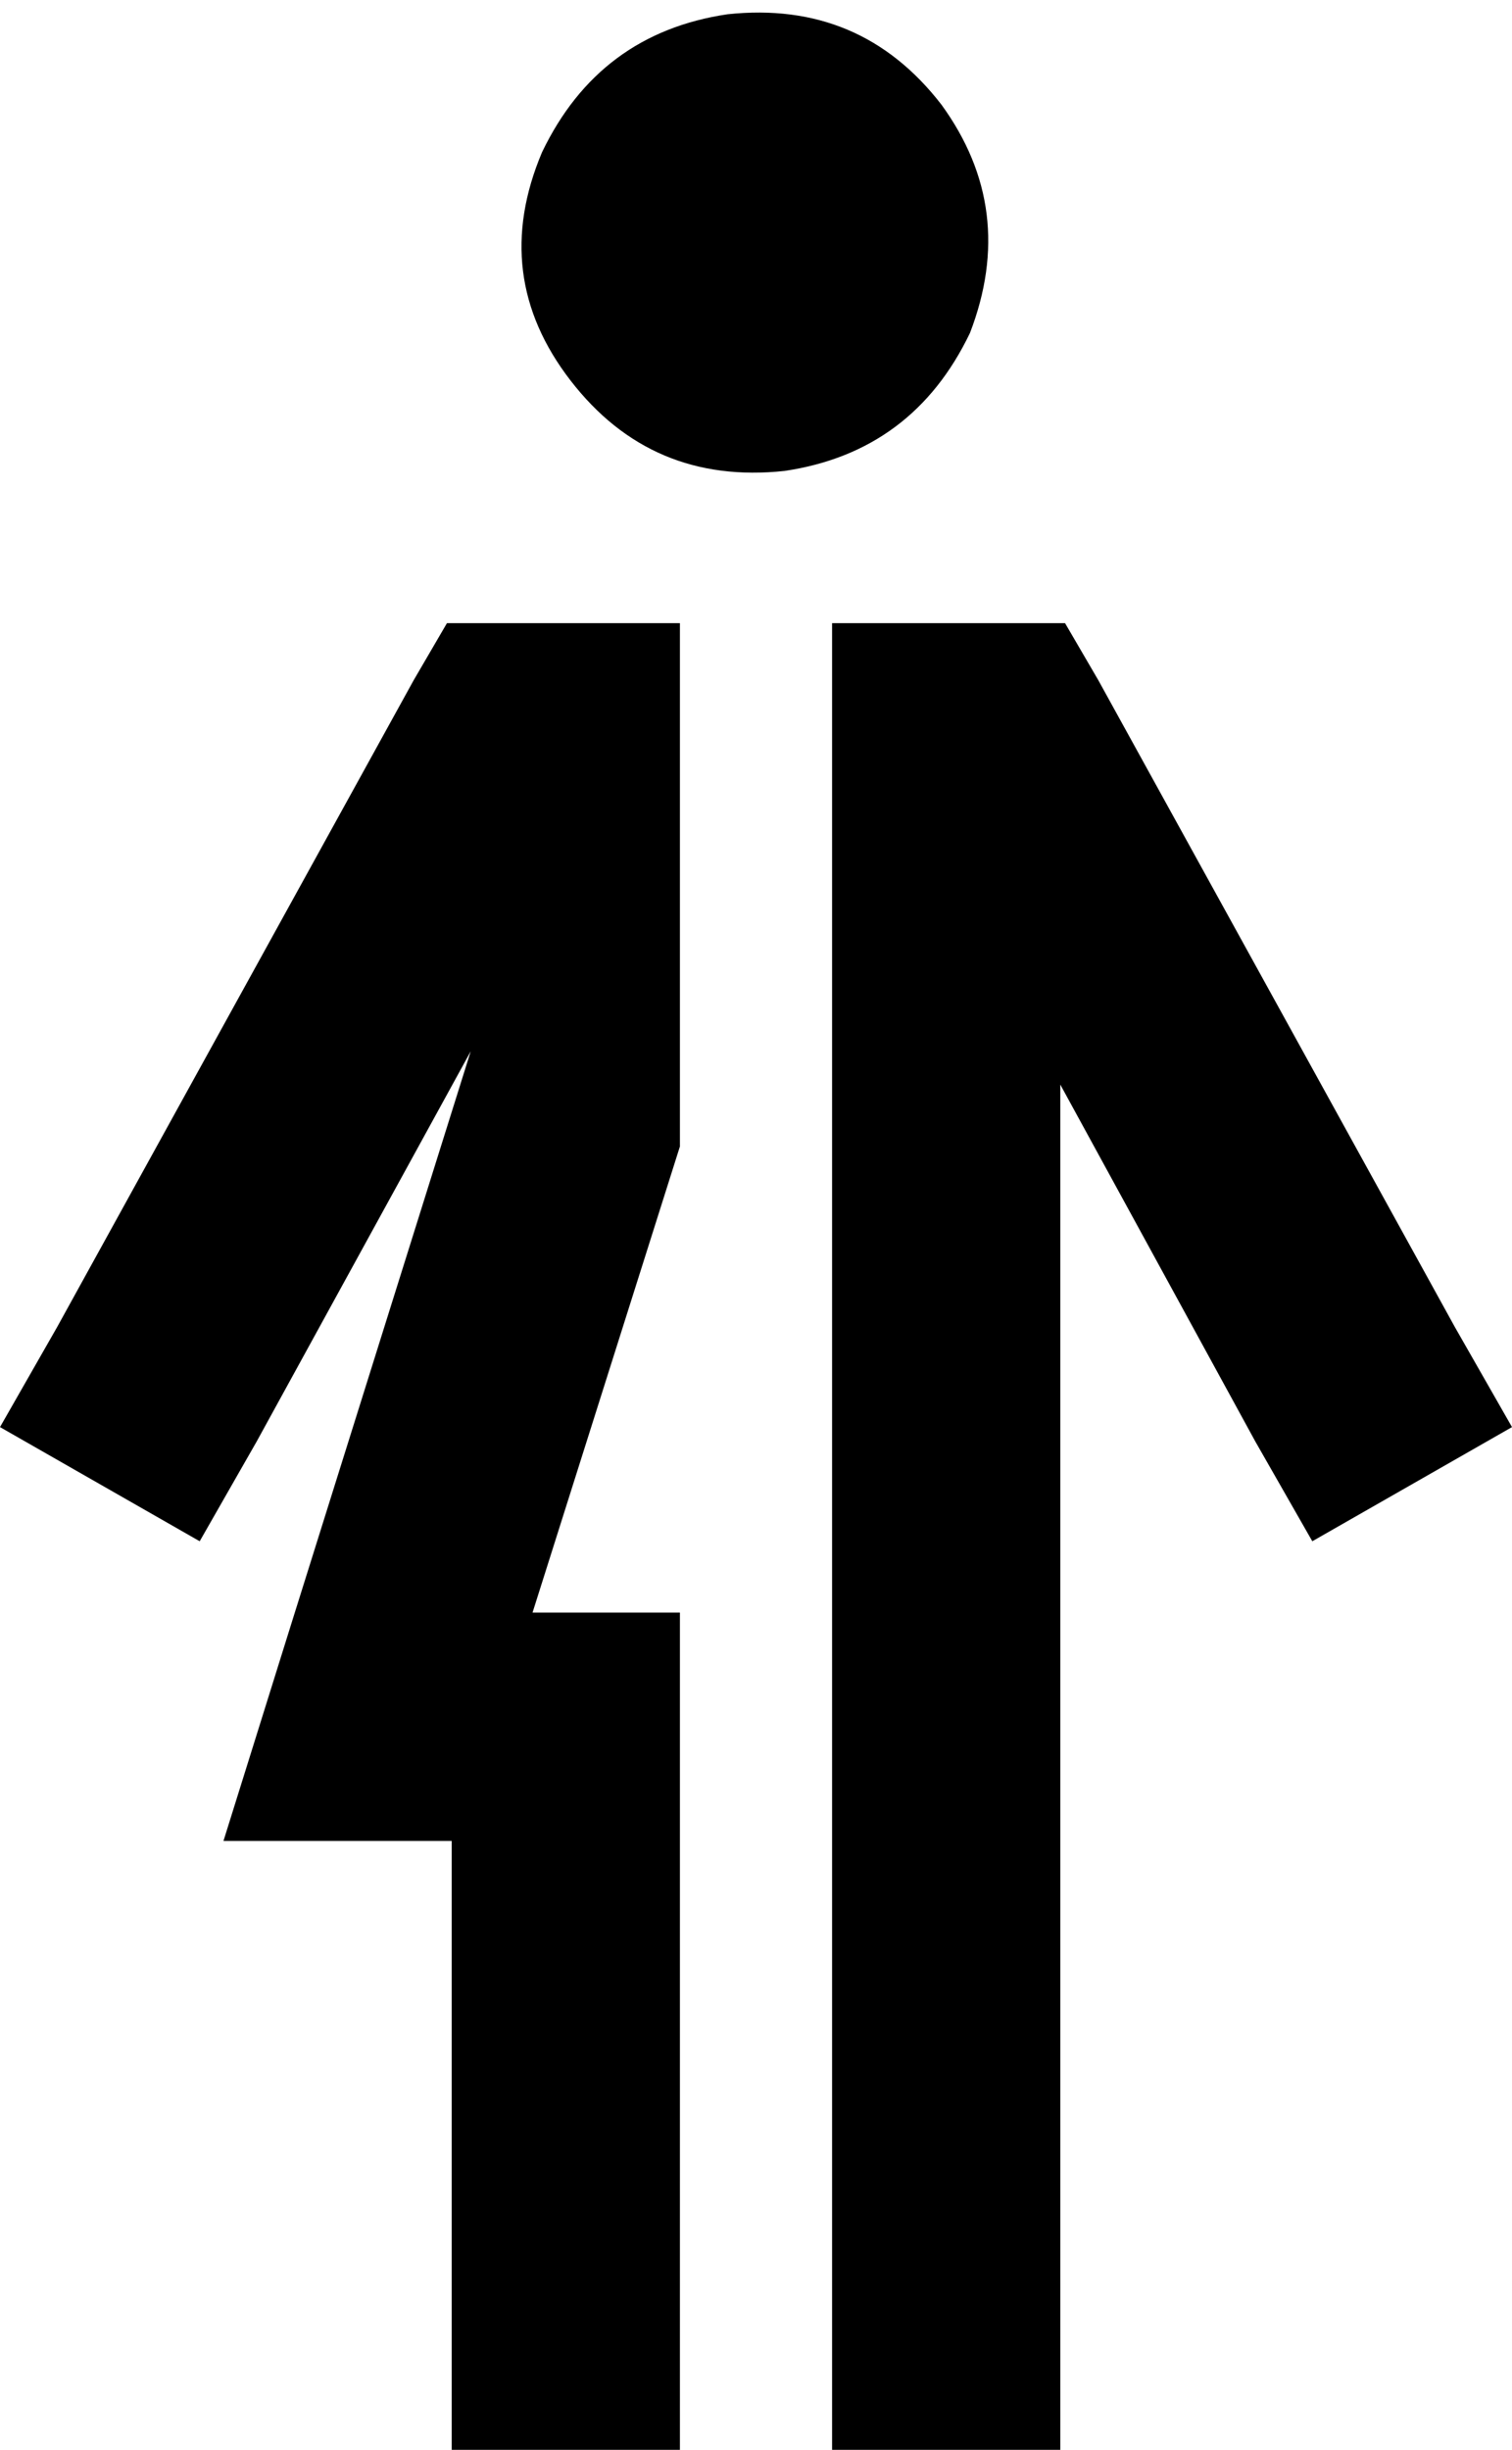 <svg xmlns="http://www.w3.org/2000/svg" viewBox="0 0 318 515">
  <path d="M 153 3 Q 181 0 198 22 Q 214 44 204 70 Q 192 95 165 99 Q 137 102 120 80 Q 103 58 114 32 Q 126 7 153 3 L 153 3 Z M 175 131 L 210 131 L 175 131 L 224 131 L 231 143 L 231 143 L 306 279 L 306 279 L 318 300 L 318 300 L 276 324 L 276 324 L 264 303 L 264 303 L 223 228 L 223 228 L 223 491 L 223 491 L 223 515 L 223 515 L 175 515 L 175 515 L 175 491 L 175 491 L 175 355 L 175 355 Q 175 355 175 355 Q 175 355 175 355 L 175 307 L 175 307 Q 175 307 175 307 Q 175 307 175 307 L 175 179 L 175 179 Q 175 179 175 179 Q 175 179 175 179 L 175 131 L 175 131 Z M 94 131 L 108 131 L 94 131 L 143 131 L 143 241 L 143 241 L 112 339 L 112 339 L 143 339 L 143 339 L 143 387 L 143 387 Q 143 387 143 387 Q 143 387 143 387 L 143 491 L 143 491 L 143 515 L 143 515 L 95 515 L 95 515 L 95 491 L 95 491 L 95 387 L 95 387 L 47 387 L 47 387 L 62 339 L 62 339 L 99 221 L 99 221 L 54 303 L 54 303 L 42 324 L 42 324 L 0 300 L 0 300 L 12 279 L 12 279 L 87 143 L 87 143 L 94 131 L 94 131 Z" />
</svg>